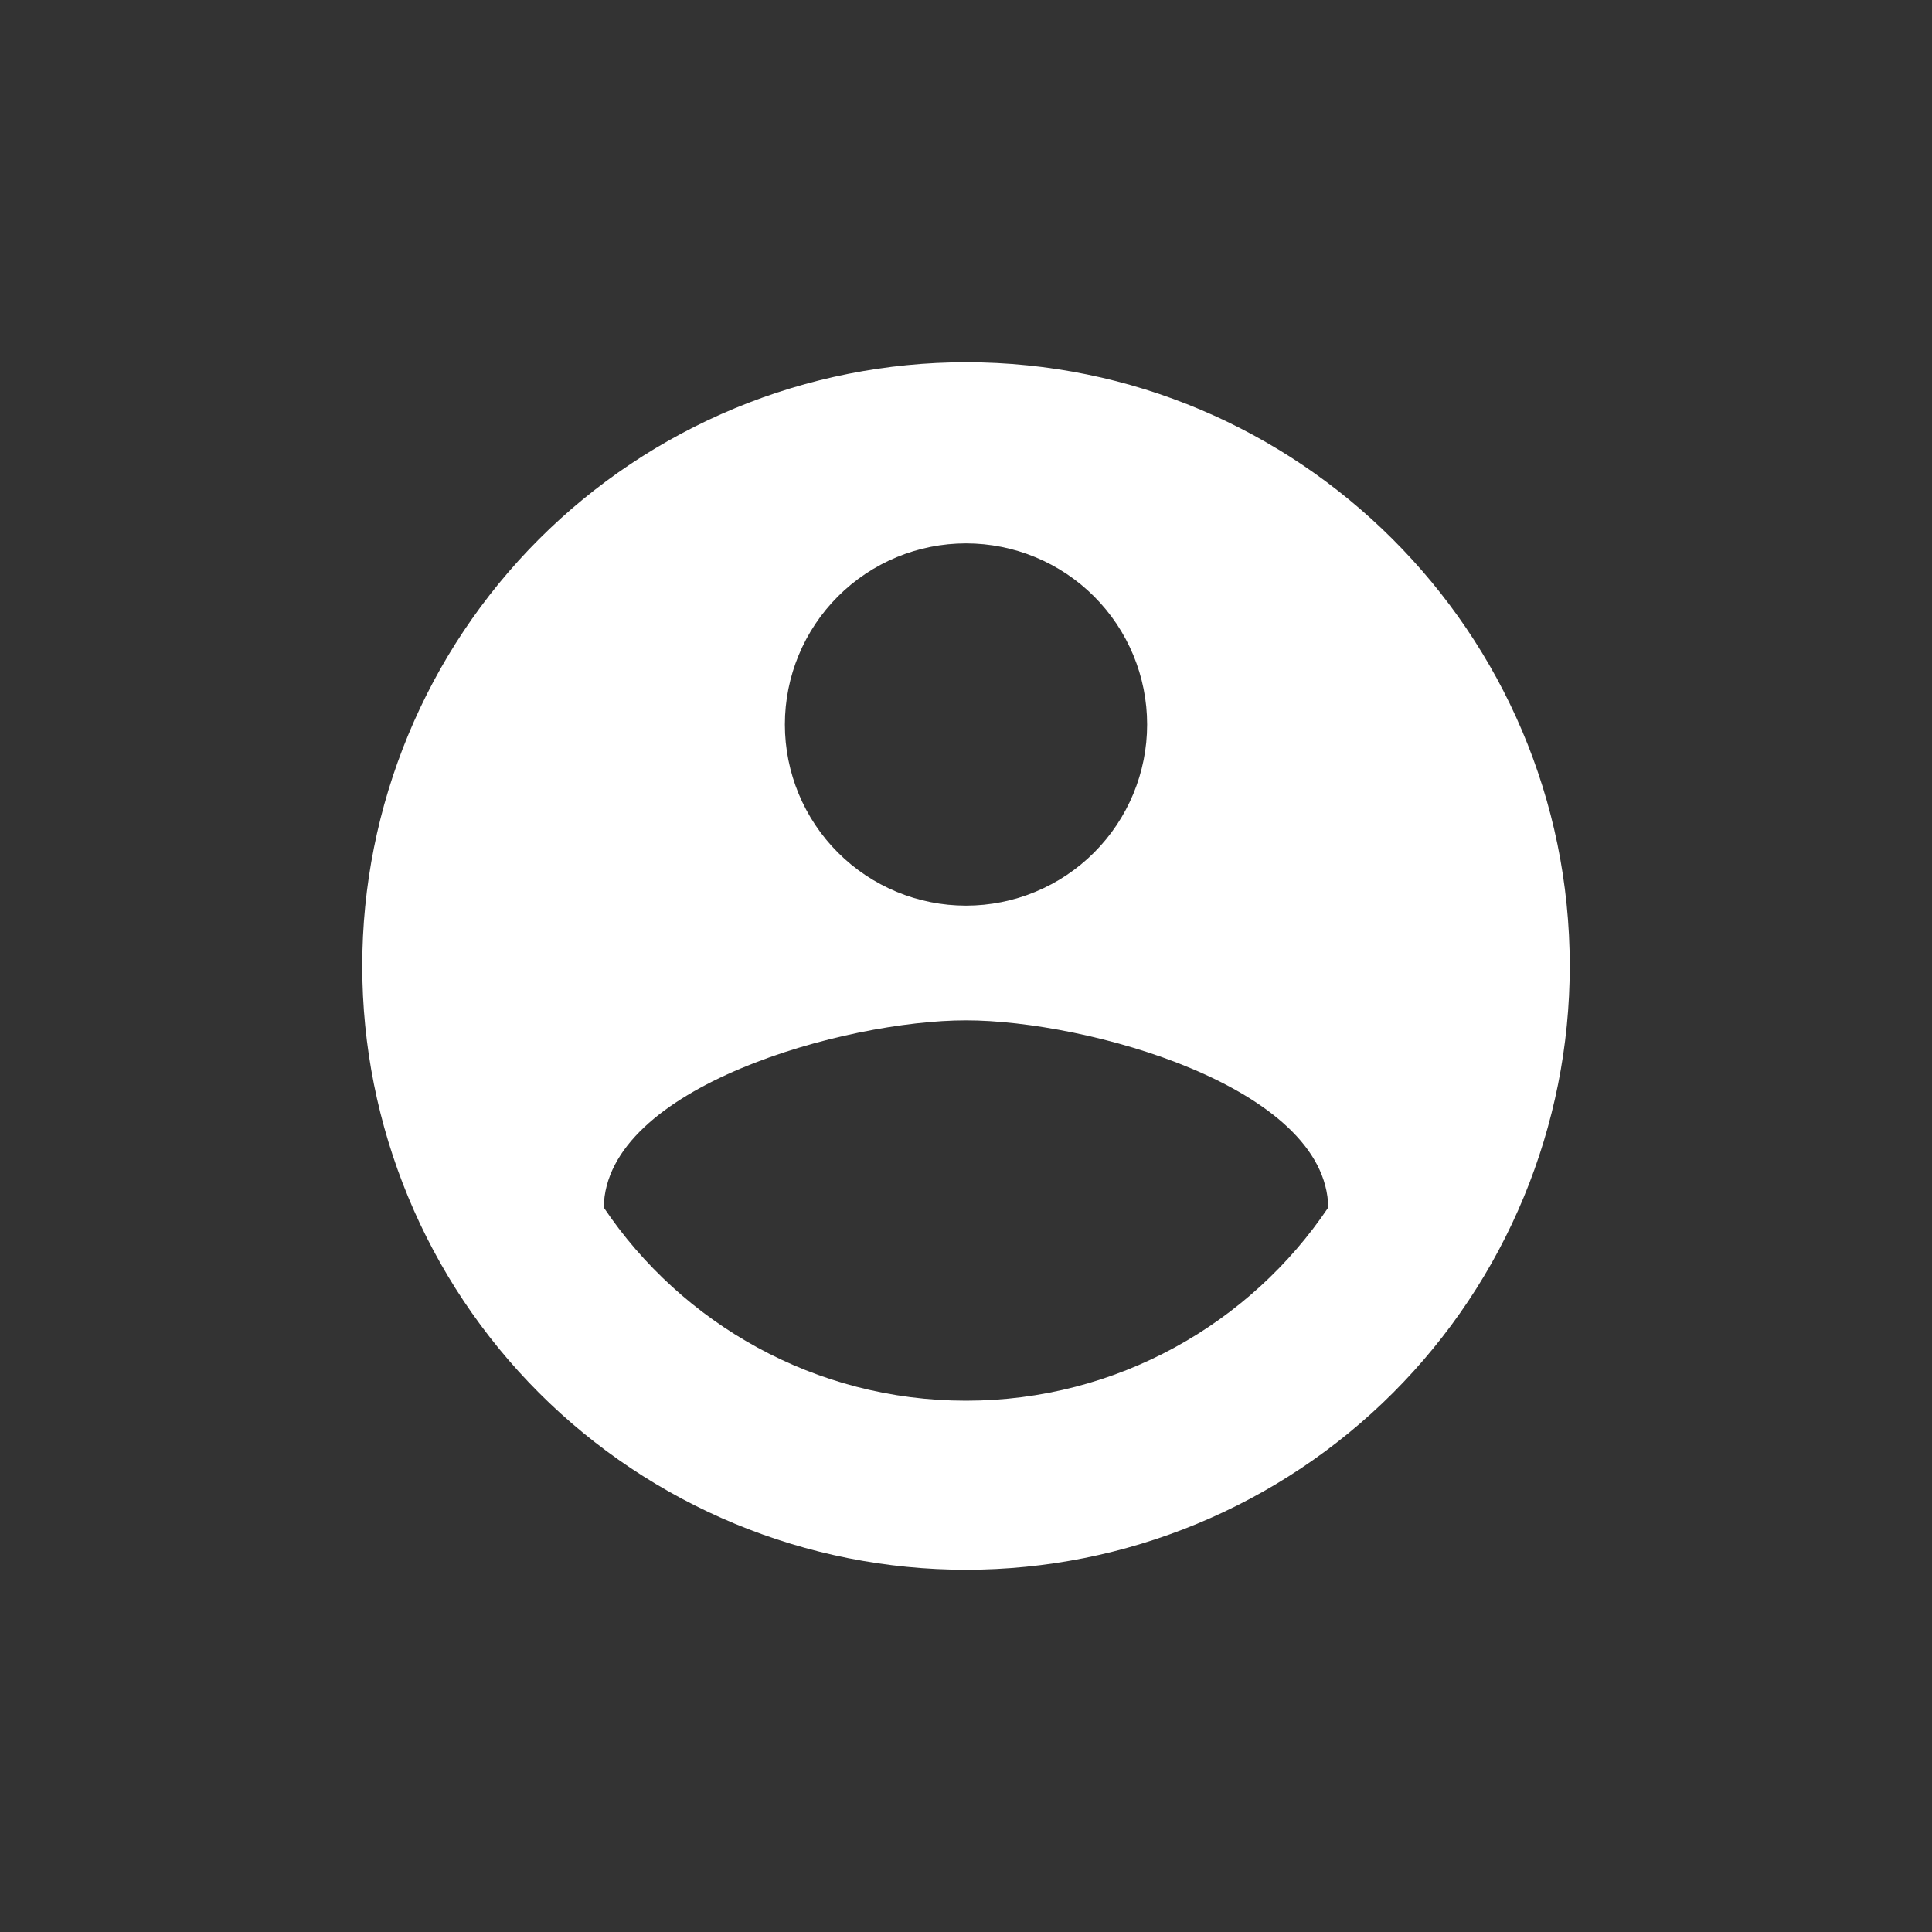 <svg width="48" height="48" viewBox="0 0 48 48" fill="none" xmlns="http://www.w3.org/2000/svg">
<rect x="0" y="0" width="48" height="48" fill="#333333" stroke="none"/>
<path d="M24 34.8C20.25 34.8 16.935 32.88 15 30C15.045 27 21 25.35 24 25.35C27 25.35 32.955 27 33 30C31.065 32.88 27.75 34.8 24 34.8ZM24 13.5C25.194 13.5 26.338 13.974 27.182 14.818C28.026 15.662 28.5 16.806 28.5 18C28.5 19.194 28.026 20.338 27.182 21.182C26.338 22.026 25.194 22.5 24 22.5C22.806 22.5 21.662 22.026 20.818 21.182C19.974 20.338 19.5 19.194 19.5 18C19.5 16.806 19.974 15.662 20.818 14.818C21.662 13.974 22.806 13.5 24 13.5ZM24 9C22.03 9 20.08 9.388 18.26 10.142C16.44 10.896 14.786 12.001 13.393 13.393C10.58 16.206 9 20.022 9 24C9 27.978 10.58 31.794 13.393 34.607C14.786 35.999 16.44 37.104 18.26 37.858C20.08 38.612 22.03 39 24 39C27.978 39 31.794 37.42 34.607 34.607C37.42 31.794 39 27.978 39 24C39 15.705 32.25 9 24 9Z" fill="white"/>
</svg>
